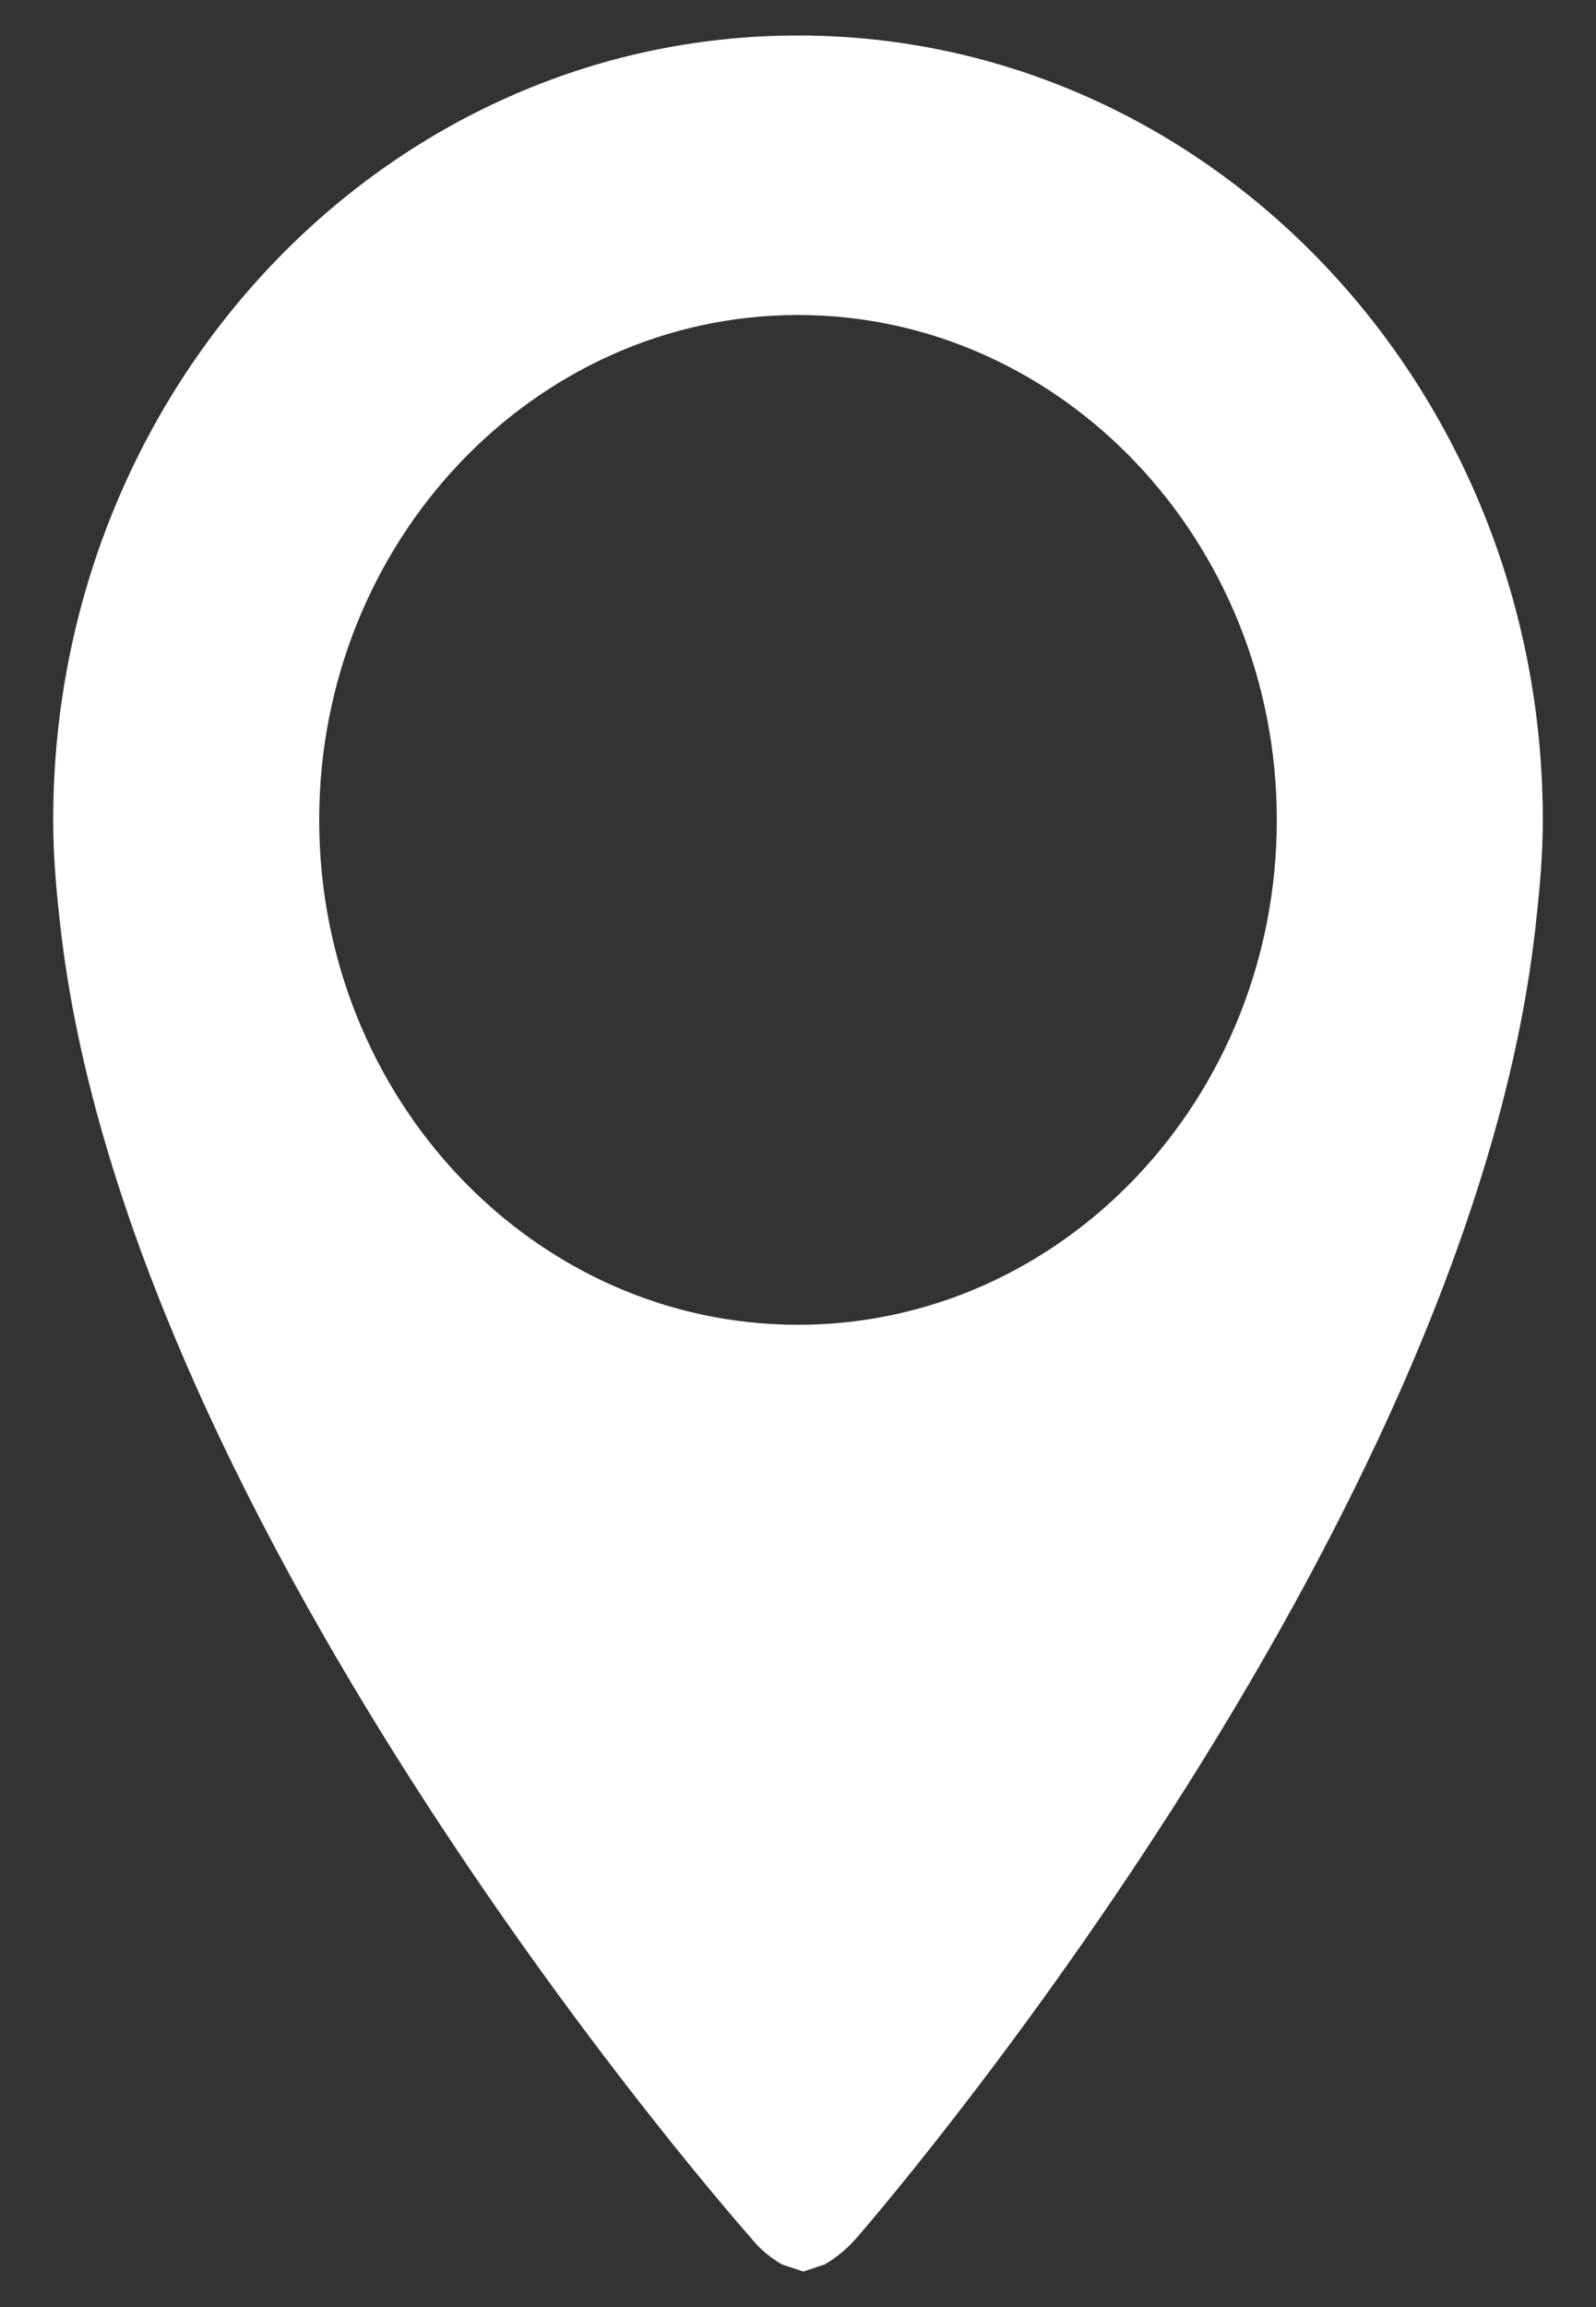 <svg xmlns="http://www.w3.org/2000/svg" viewBox="0 0 18 26" width="18" height="26">
	<rect x="0" y="0" width="18" height="26" fill="#333333" stroke="none"/>
	<style>
		tspan { white-space:pre }
		.shp0 { fill: #ffffff } 
	</style>
	<g id="DESTINATION">
		<g id="TABS">
			<path id="Forma 1 copy 11" class="shp0" d="M8.46 25.21C8.58 25.36 8.7 25.45 8.82 25.52L8.82 25.52L9.06 25.6L9.3 25.52L9.3 25.52C9.42 25.45 9.54 25.36 9.67 25.21C9.67 25.21 16.63 17.24 17.33 10.33C17.37 9.97 17.4 9.61 17.4 9.24C17.4 4.36 13.64 0.4 9 0.4C4.36 0.4 0.6 4.36 0.6 9.24C0.6 9.62 0.63 9.98 0.67 10.34C1.39 17.25 8.46 25.21 8.46 25.21ZM9 3.55C11.98 3.55 14.4 6.11 14.4 9.24C14.4 12.38 11.98 14.93 9 14.93C6.02 14.93 3.6 12.38 3.6 9.24C3.6 6.11 6.02 3.55 9 3.55Z" />
		</g>
	</g>
</svg>